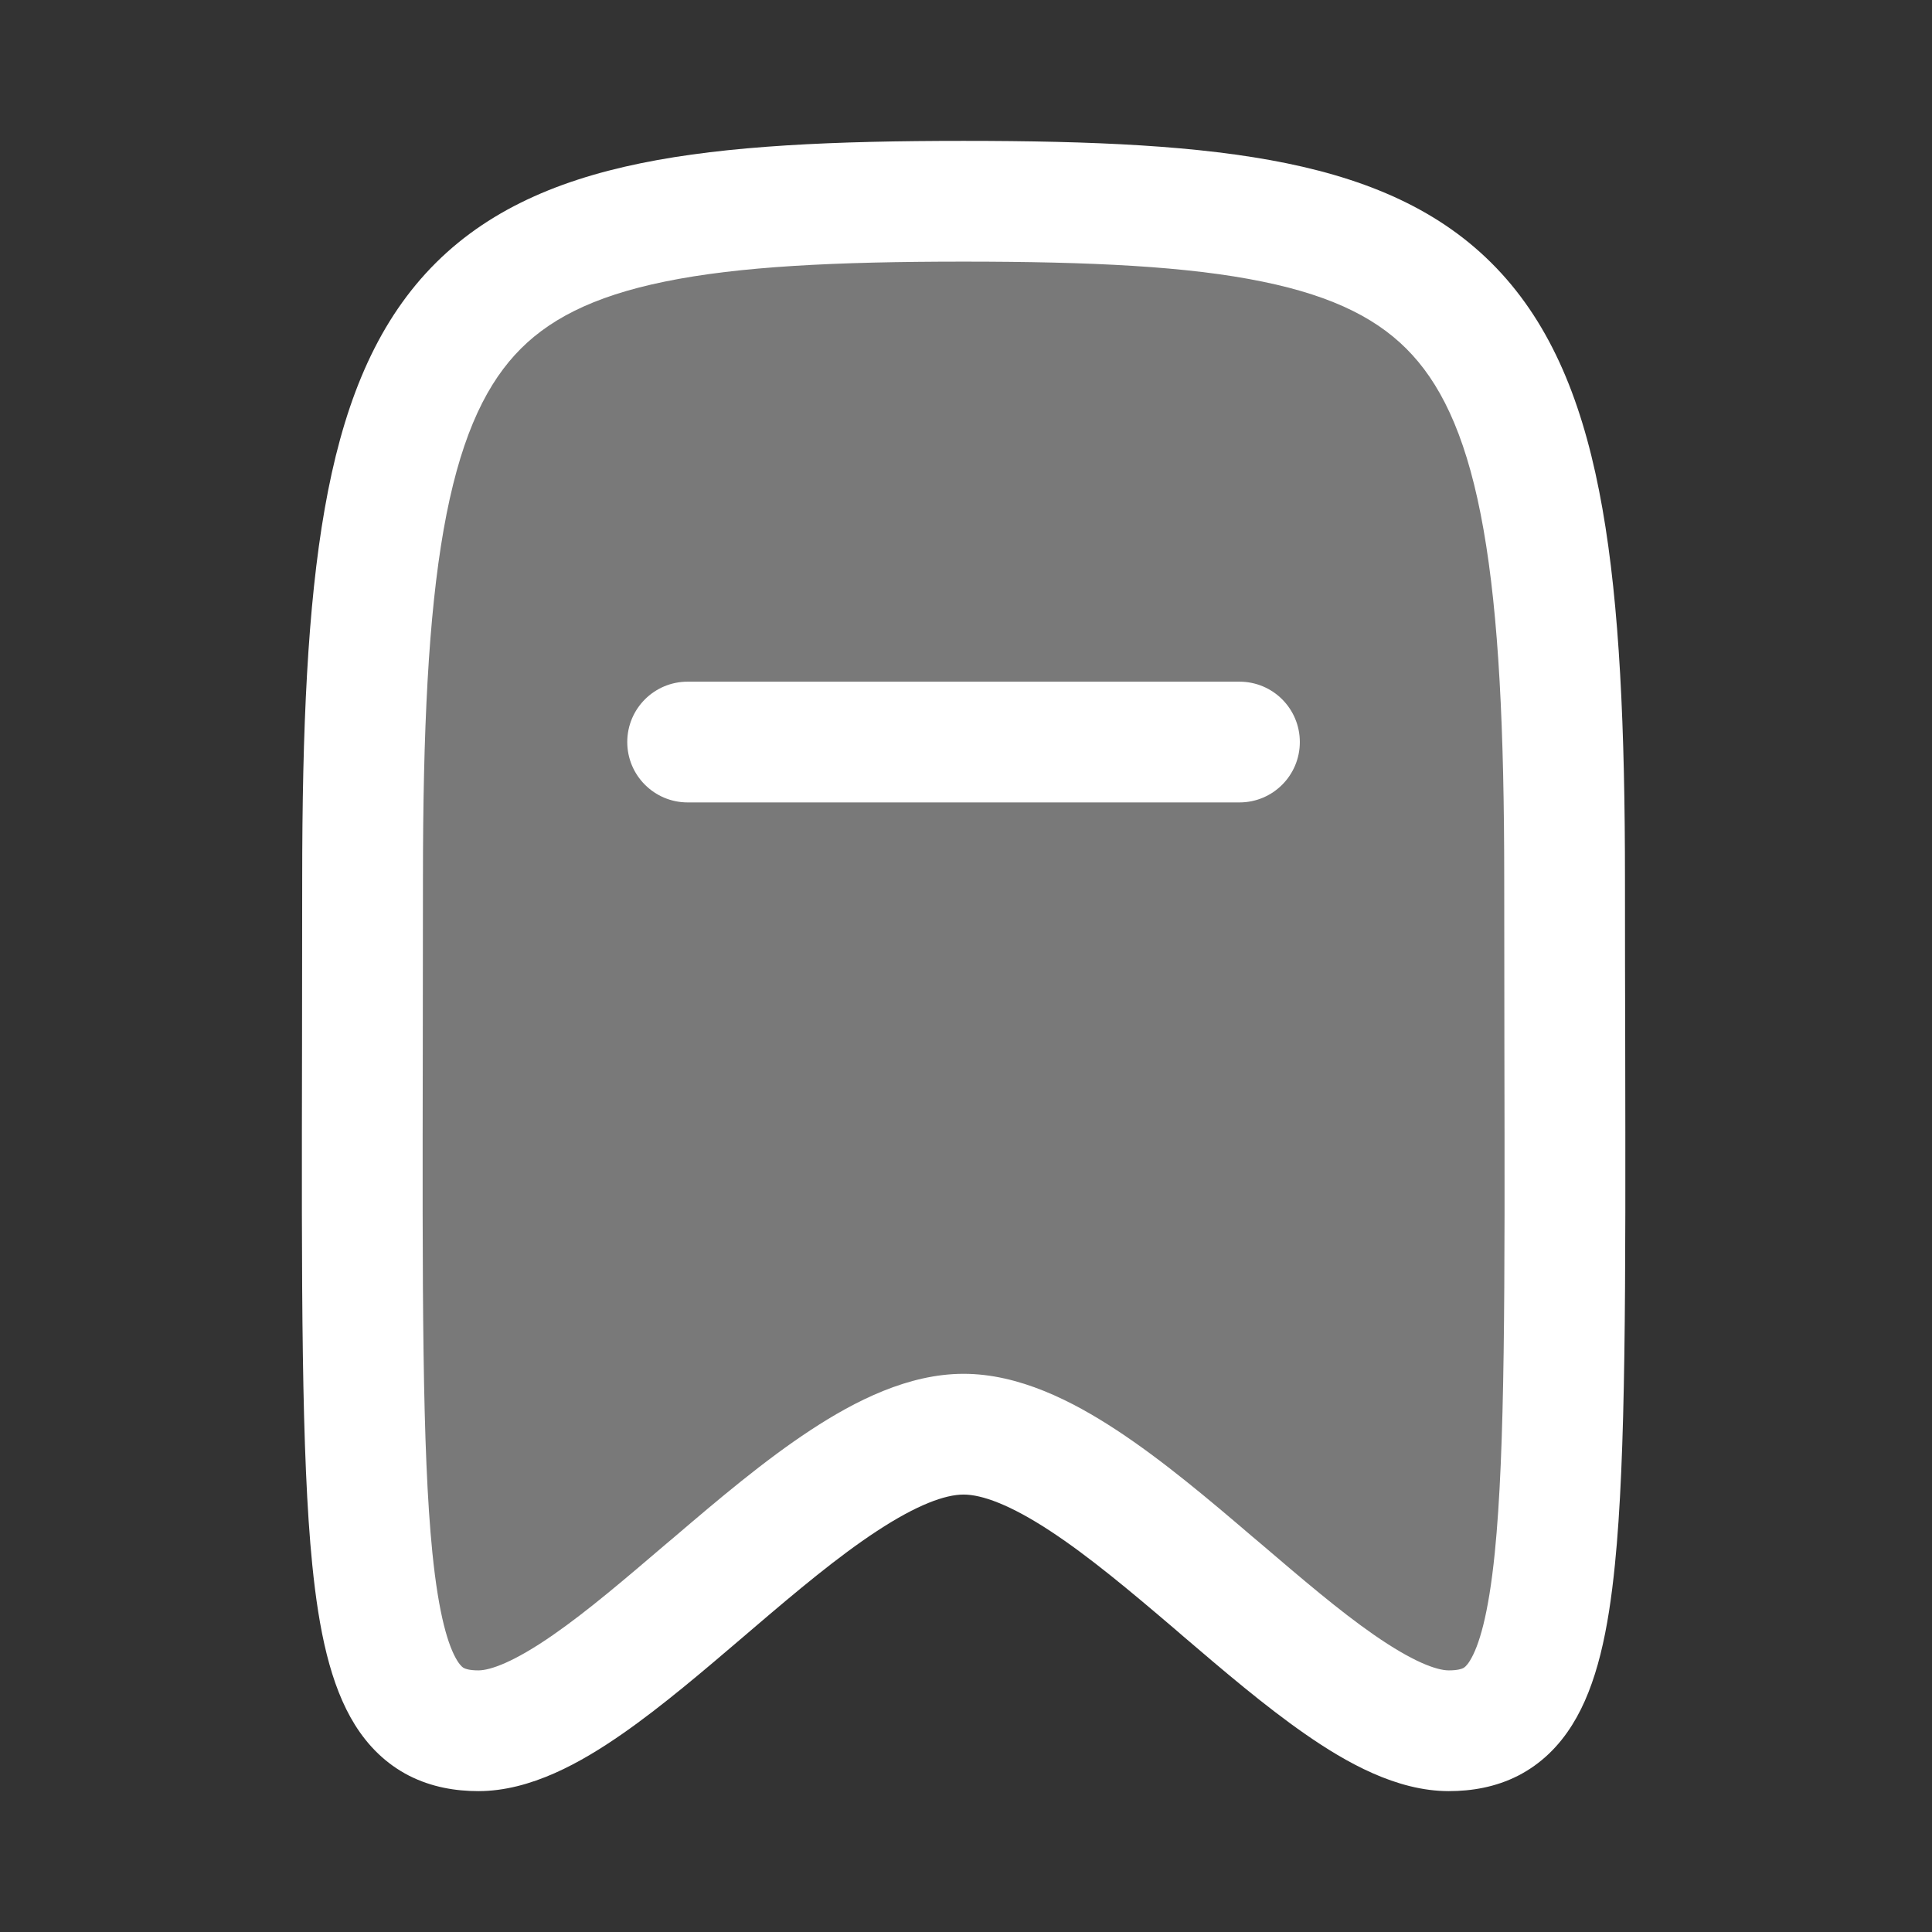<svg width="24" height="24" viewBox="0 0 24 24" fill="none" xmlns="http://www.w3.org/2000/svg">
<rect x="0" y="0" width="24" height="24" fill="#333333" stroke="none"/>
<g id="Icon/Nav/Bookmark/Active">
<g id="Icon">
<path id="Stroke 2" fill-rule="evenodd" clip-rule="evenodd" d="M11.97 2.5C5.583 2.5 4.504 3.432 4.504 10.929C4.504 19.322 4.347 21.5 5.943 21.5C7.538 21.5 10.143 17.816 11.97 17.816C13.797 17.816 16.402 21.5 17.997 21.5C19.593 21.5 19.436 19.322 19.436 10.929C19.436 3.432 18.357 2.5 11.97 2.5Z" fill="#797979"/>
<path id="Union" fill-rule="evenodd" clip-rule="evenodd" d="M11.97 1.75C10.369 1.75 9.038 1.807 7.959 2.028C6.866 2.252 5.965 2.656 5.288 3.397C4.619 4.13 4.247 5.107 4.034 6.319C3.821 7.529 3.754 9.047 3.754 10.929C3.754 11.655 3.753 12.337 3.752 12.977L3.752 12.977C3.746 16.001 3.743 18.081 3.879 19.437C3.96 20.246 4.101 20.933 4.409 21.426C4.575 21.692 4.795 21.911 5.081 22.058C5.362 22.201 5.659 22.25 5.943 22.25C6.592 22.25 7.221 21.893 7.729 21.54C8.224 21.196 8.746 20.75 9.24 20.328L9.357 20.228C9.901 19.763 10.413 19.334 10.894 19.019C11.392 18.692 11.742 18.566 11.97 18.566C12.198 18.566 12.549 18.692 13.047 19.019C13.527 19.334 14.039 19.763 14.584 20.228L14.7 20.328C15.194 20.75 15.716 21.196 16.212 21.54C16.719 21.893 17.348 22.25 17.997 22.25C18.281 22.25 18.578 22.201 18.859 22.058C19.145 21.911 19.365 21.692 19.531 21.426C19.84 20.933 19.98 20.246 20.061 19.437C20.198 18.081 20.194 16.001 20.189 12.977C20.187 12.337 20.186 11.655 20.186 10.929C20.186 9.047 20.119 7.529 19.906 6.319C19.693 5.107 19.321 4.13 18.652 3.397C17.975 2.656 17.075 2.252 15.982 2.028C14.902 1.807 13.572 1.75 11.97 1.75ZM5.254 10.929C5.254 9.062 5.322 7.653 5.511 6.579C5.7 5.508 5.997 4.846 6.396 4.409C6.787 3.98 7.354 3.683 8.259 3.498C9.179 3.309 10.378 3.25 11.97 3.25C13.562 3.25 14.762 3.309 15.681 3.498C16.587 3.683 17.153 3.98 17.544 4.409C17.944 4.846 18.241 5.508 18.429 6.579C18.618 7.653 18.686 9.062 18.686 10.929C18.686 11.673 18.687 12.366 18.688 13.011C18.694 16.037 18.697 18.014 18.569 19.287C18.49 20.071 18.37 20.453 18.259 20.631C18.216 20.701 18.186 20.717 18.176 20.722C18.16 20.73 18.112 20.75 17.997 20.75C17.848 20.75 17.554 20.646 17.067 20.308C16.636 20.009 16.17 19.61 15.658 19.173L15.557 19.088C15.024 18.632 14.442 18.14 13.87 17.765C13.316 17.401 12.655 17.066 11.97 17.066C11.285 17.066 10.624 17.401 10.07 17.765C9.498 18.14 8.917 18.632 8.383 19.088L8.282 19.173L8.282 19.173C7.77 19.61 7.304 20.009 6.873 20.308C6.387 20.646 6.092 20.75 5.943 20.75C5.828 20.75 5.781 20.73 5.765 20.722C5.754 20.717 5.725 20.701 5.681 20.631C5.57 20.453 5.45 20.071 5.371 19.287C5.243 18.014 5.247 16.037 5.252 13.011C5.253 12.366 5.254 11.673 5.254 10.929ZM8.542 8.468C8.128 8.468 7.792 8.803 7.792 9.218C7.792 9.632 8.128 9.968 8.542 9.968H15.397C15.812 9.968 16.147 9.632 16.147 9.218C16.147 8.803 15.812 8.468 15.397 8.468H8.542Z" fill="white"/>
</g>
</g>
</svg>
